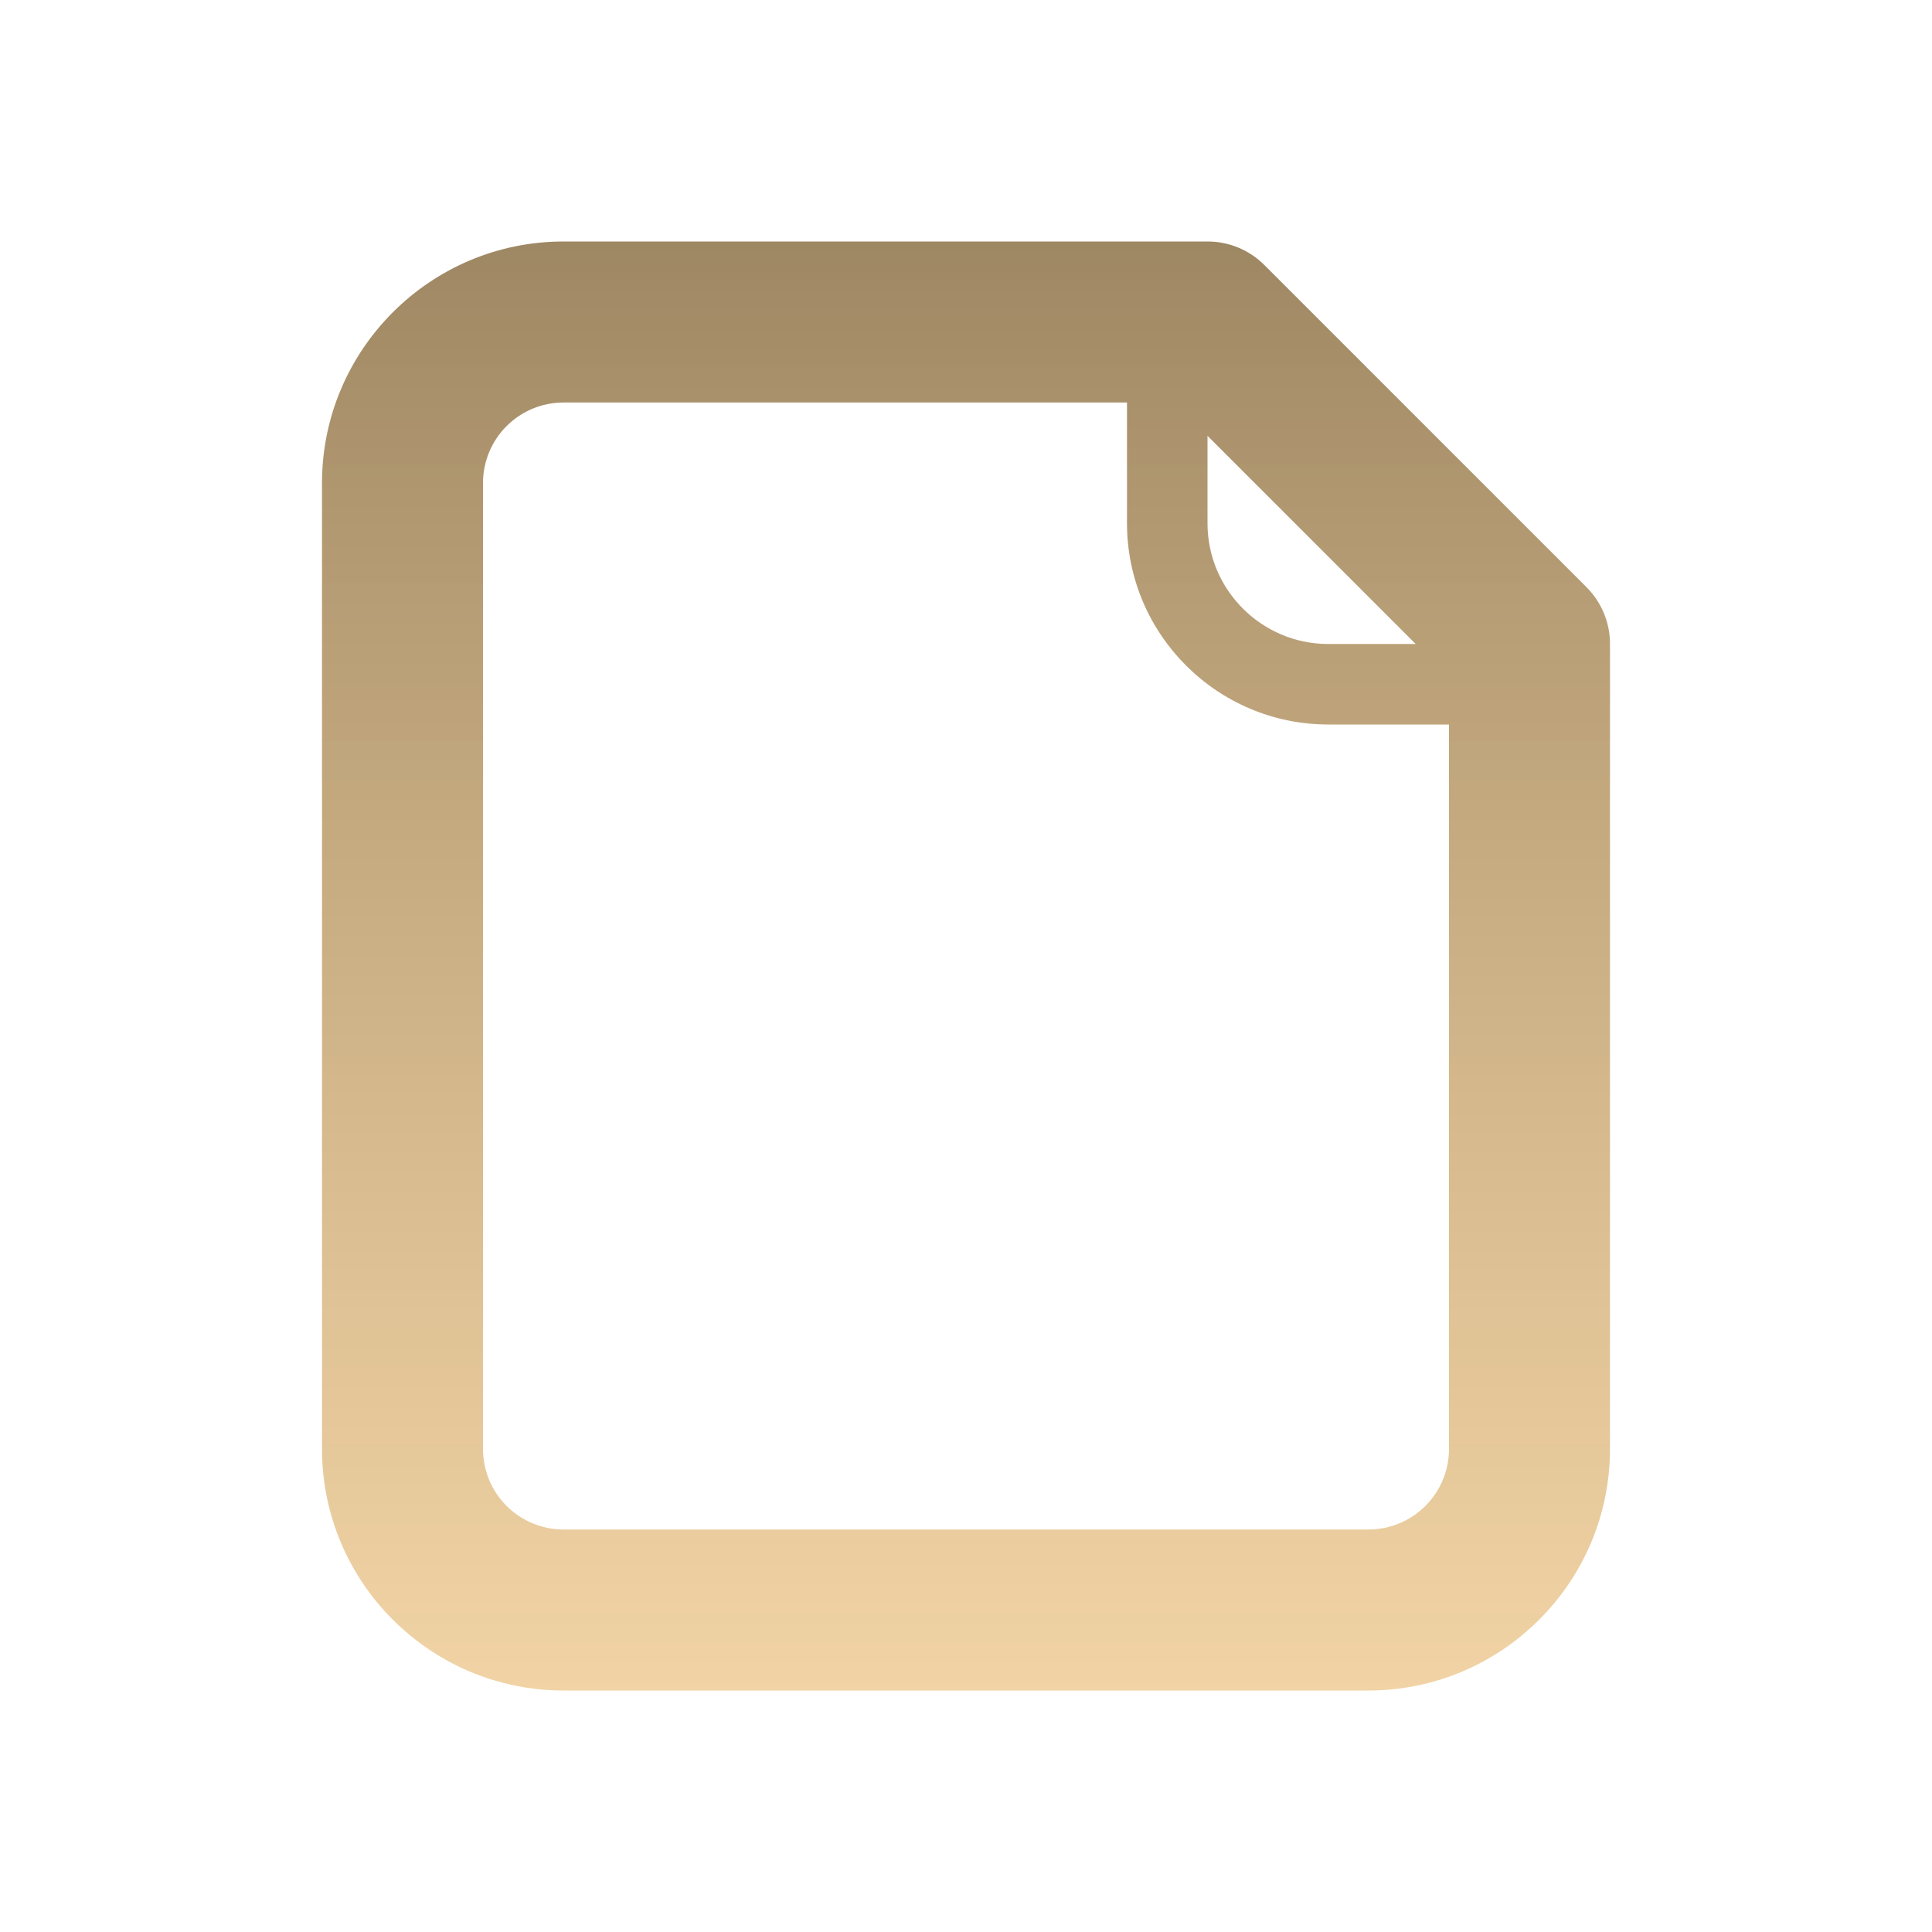 <svg width="87" height="87" viewBox="0 0 87 87" fill="none" xmlns="http://www.w3.org/2000/svg">
<g id="typcn:document">
<path id="Vector" d="M71.438 26.437L56.938 11.937C56.602 11.6 56.202 11.332 55.763 11.15C55.323 10.968 54.851 10.874 54.375 10.875H25.375C19.379 10.875 14.5 15.754 14.5 21.75V65.25C14.5 71.246 19.379 76.125 25.375 76.125H61.625C67.621 76.125 72.5 71.246 72.5 65.25V29C72.501 28.524 72.407 28.052 72.225 27.613C72.043 27.173 71.775 26.773 71.438 26.437ZM63.749 29H59.812C56.815 29 54.375 26.56 54.375 23.562V19.626L63.749 29ZM61.625 68.875H25.375C24.414 68.875 23.492 68.493 22.812 67.813C22.132 67.133 21.75 66.211 21.75 65.25V21.75C21.75 20.789 22.132 19.867 22.812 19.187C23.492 18.507 24.414 18.125 25.375 18.125H50.75V23.562C50.75 28.561 54.814 32.625 59.812 32.625H65.25V65.25C65.25 66.211 64.868 67.133 64.188 67.813C63.508 68.493 62.586 68.875 61.625 68.875Z" fill="url(#paint0_linear_1_534)"/>
</g>
<defs>
<linearGradient id="paint0_linear_1_534" x1="43.5" y1="10.875" x2="43.5" y2="76.125" gradientUnits="userSpaceOnUse">
<stop stop-color="#9E8763"/>
<stop offset="1" stop-color="#EBC180" stop-opacity="0.71"/>
</linearGradient>
</defs>
</svg>
